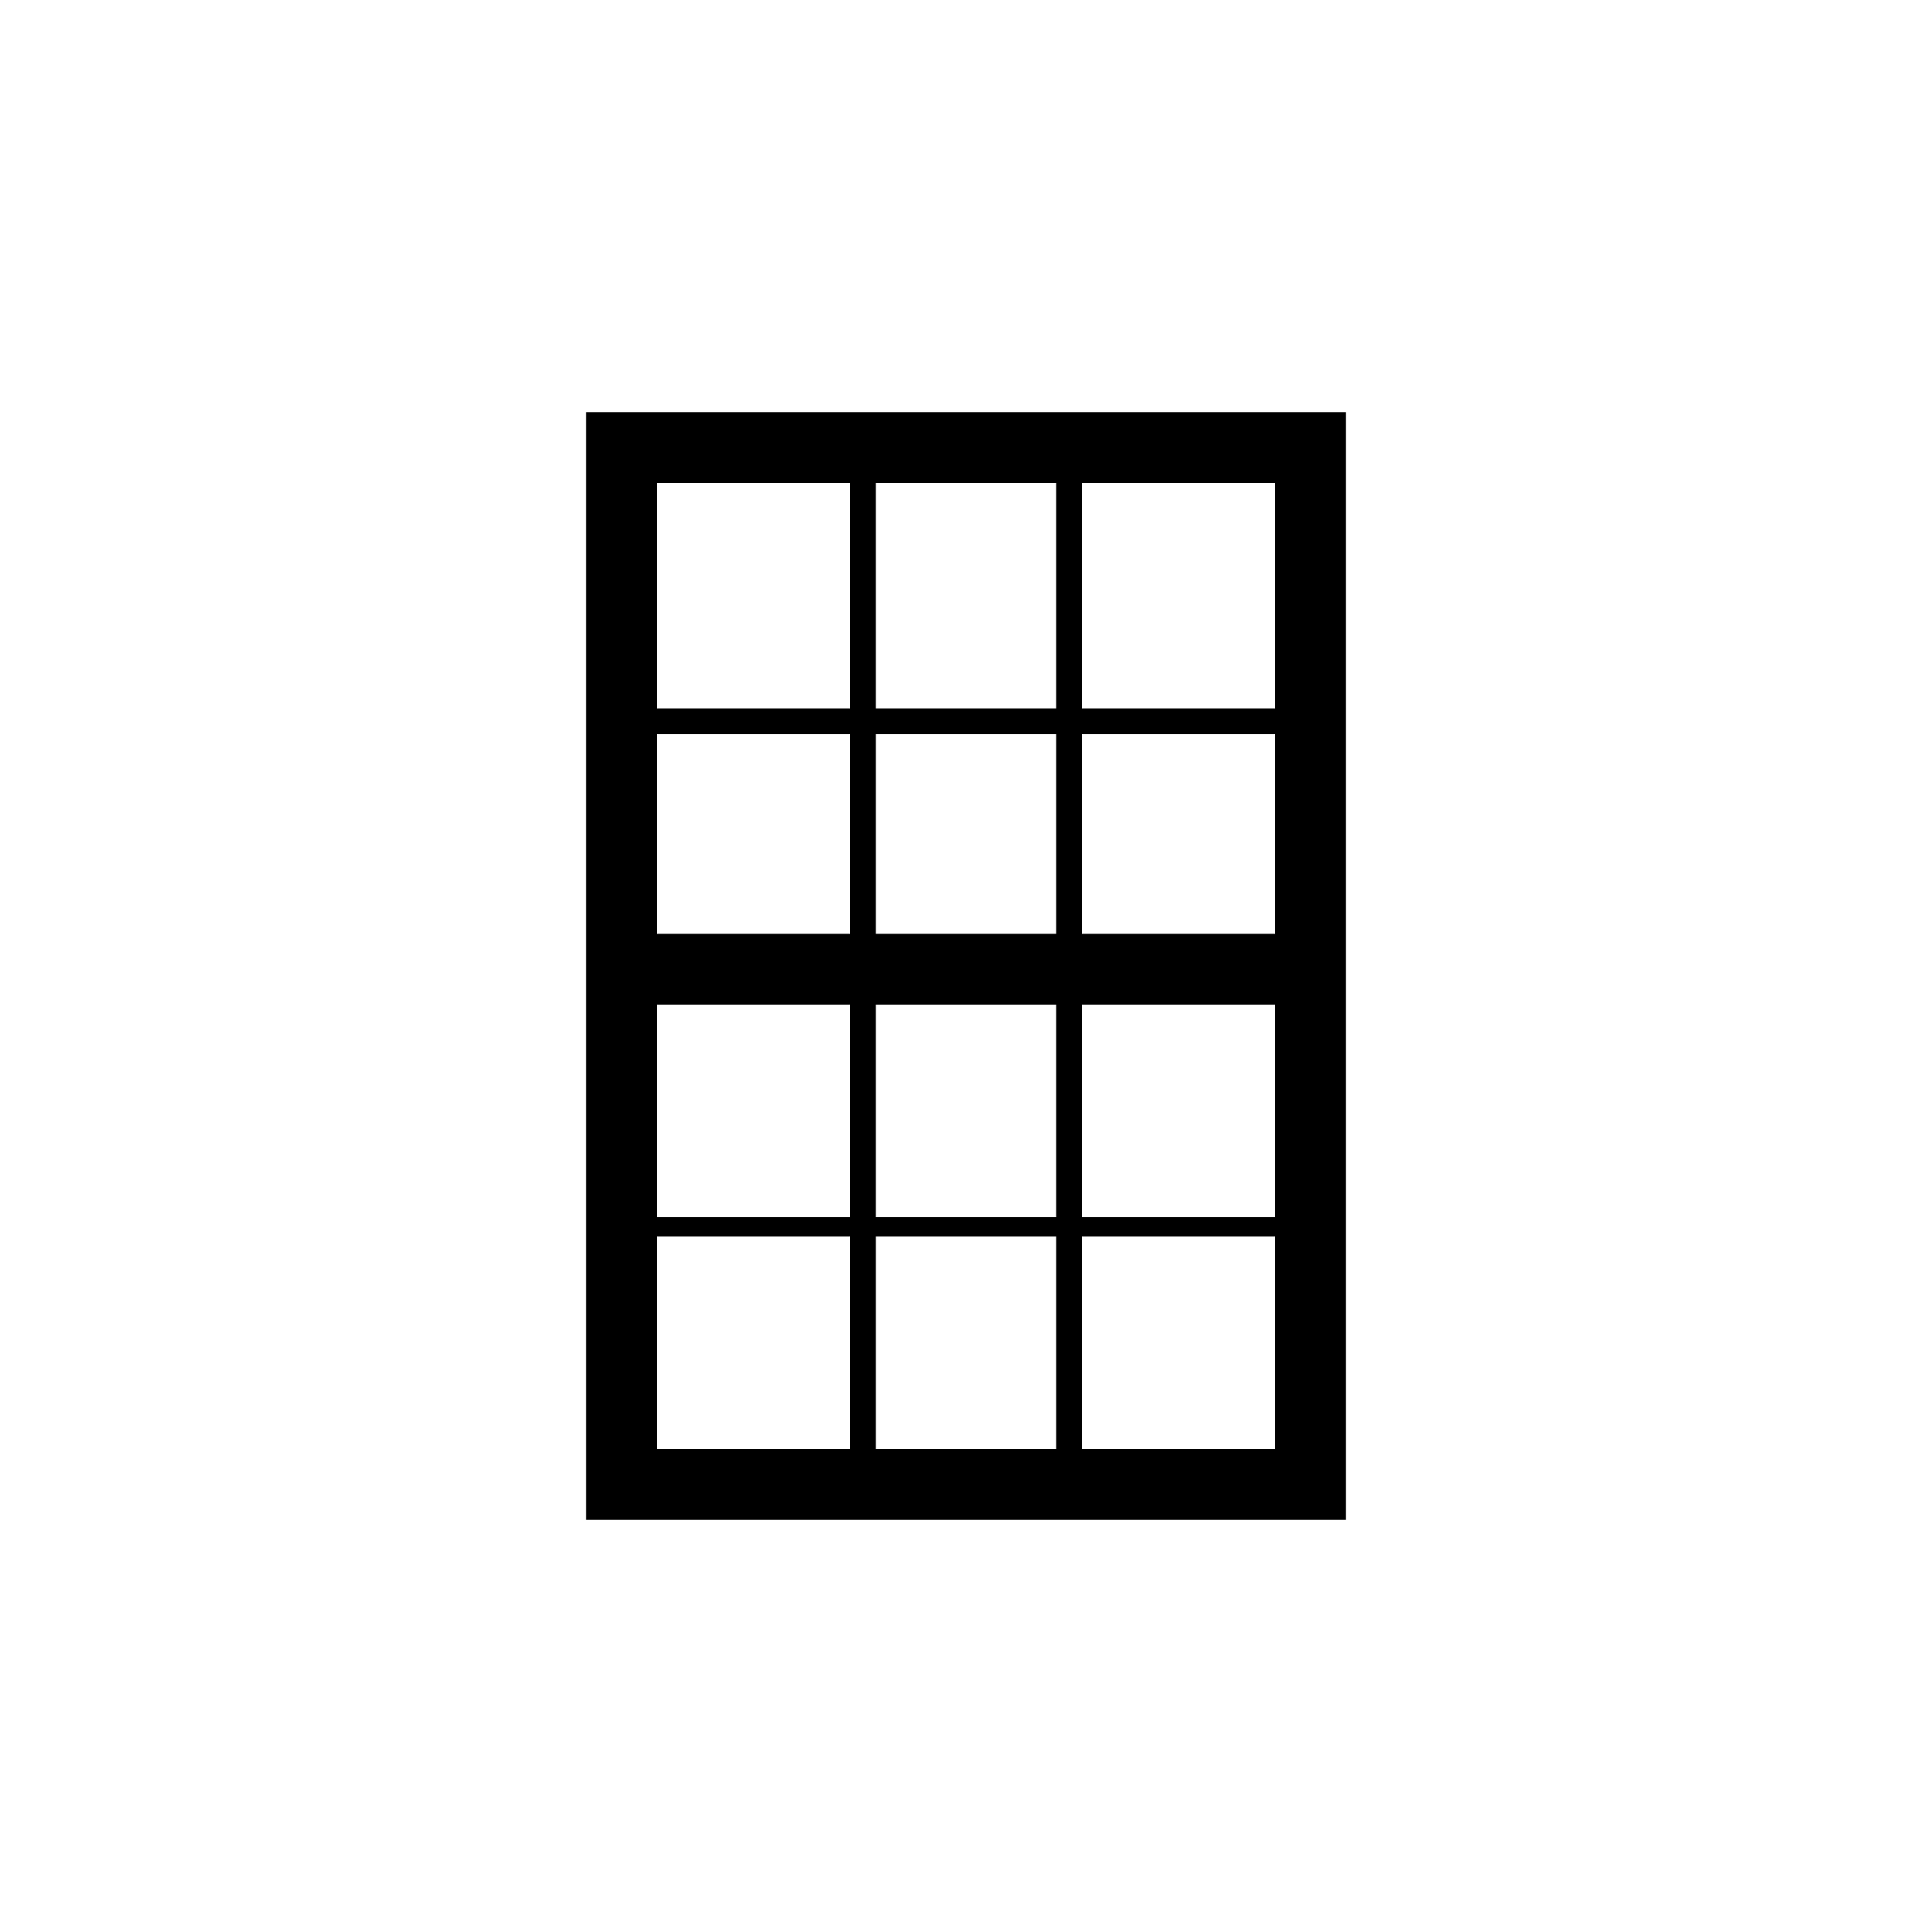 <?xml version="1.0" encoding="utf-8"?>
<!-- Generator: Adobe Illustrator 22.0.1, SVG Export Plug-In . SVG Version: 6.00 Build 0)  -->
<svg version="1.1" id="Layer_1" xmlns="http://www.w3.org/2000/svg" xmlns:xlink="http://www.w3.org/1999/xlink" x="0px" y="0px"
	 viewBox="0 0 30 30" style="enable-background:new 0 0 30 30;" xml:space="preserve">
<path d="M9.1,6.4v17.2h11.8V6.4H9.1z M16.8,7.5h3V11h-3V7.5z M19.8,11.4v3.1h-3v-3.1H19.8z M13.6,7.5h2.8V11h-2.8V7.5z M16.4,11.4
	v3.1h-2.8v-3.1H16.4z M10.2,7.5h3V11h-3V7.5z M13.2,11.4v3.1h-3v-3.1H13.2z M13.2,22.5h-3v-3.3h3V22.5z M10.2,18.9v-3.3h3v3.3H10.2z
	 M16.4,22.5h-2.8v-3.3h2.8V22.5z M13.6,18.9v-3.3h2.8v3.3H13.6z M19.8,22.5h-3v-3.3h3V22.5z M16.8,18.9v-3.3h3v3.3H16.8z"/>
</svg>
